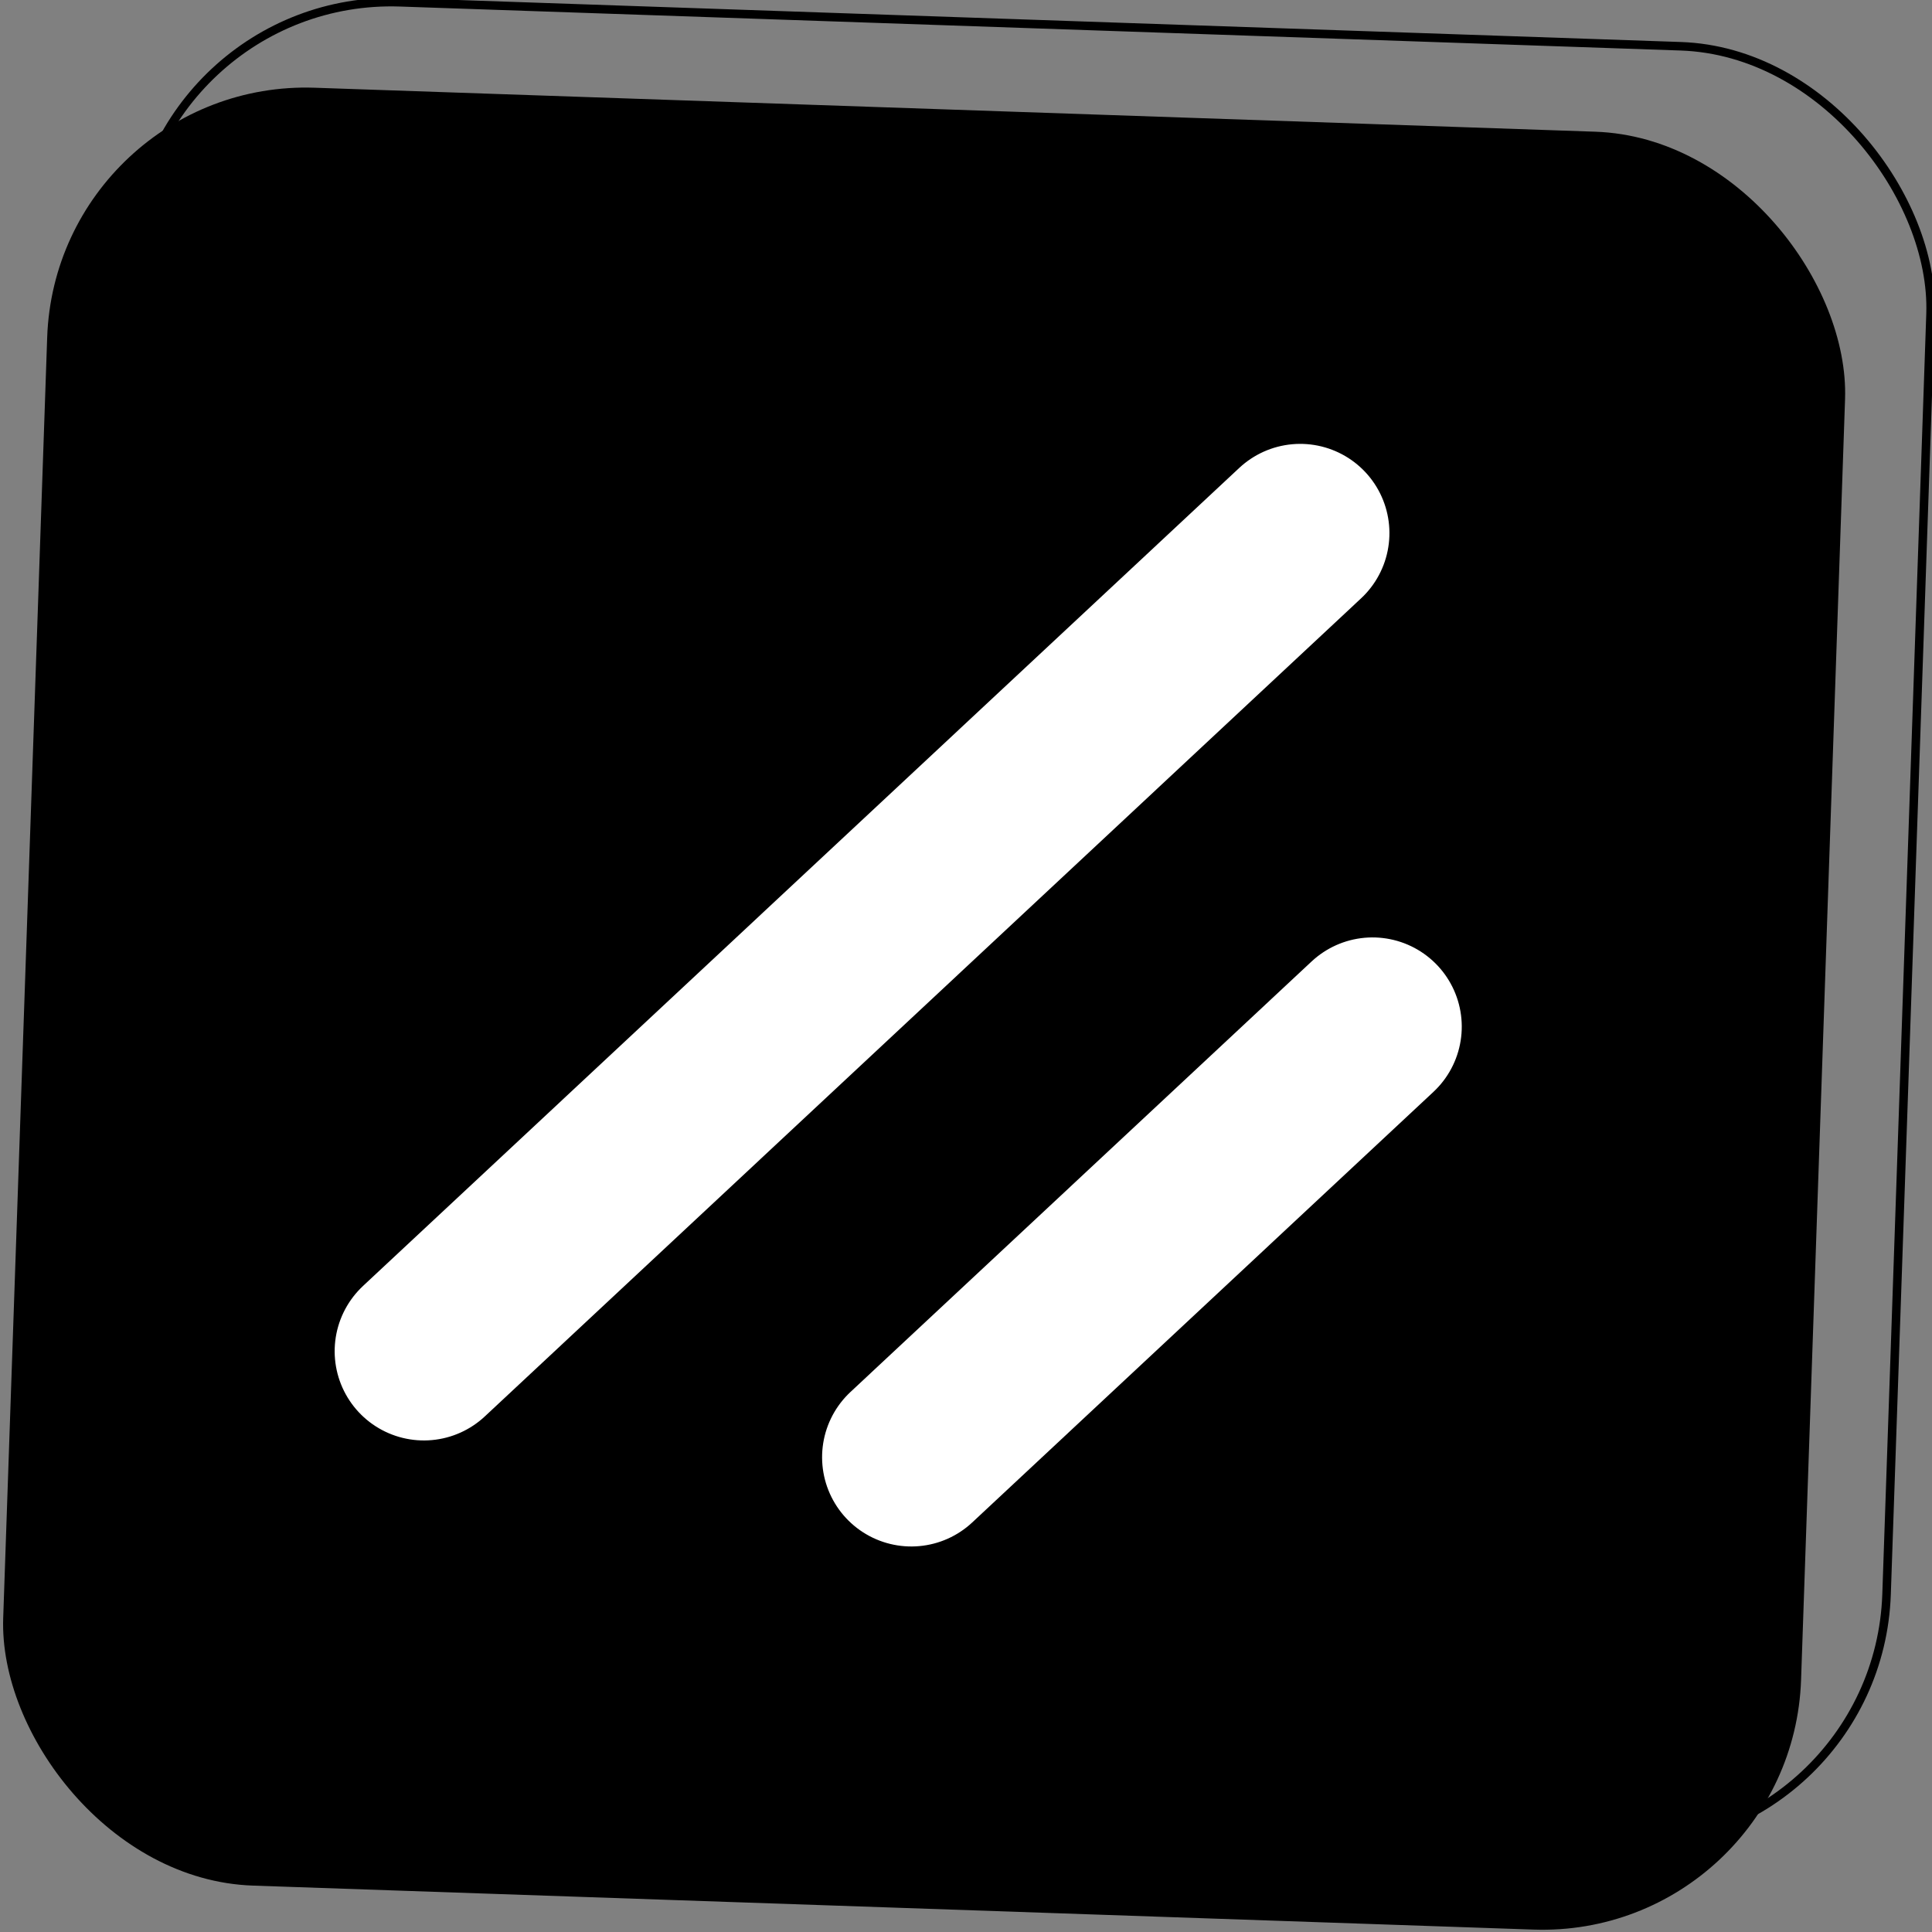 <?xml version="1.0" encoding="UTF-8" standalone="no"?>
<!-- Created with Inkscape (http://www.inkscape.org/) -->

<svg
   width="89.564"
   height="89.564"
   viewBox="0 0 29.855 29.855"
   version="1.1"
   id="svg1"
   xml:space="preserve"
   xmlns="http://www.w3.org/2000/svg"
   xmlns:svg="http://www.w3.org/2000/svg"><rect x="0" y="0" width="29.855" height="29.855" fill="#808080" stroke="none"/><defs
     id="defs1"><linearGradient
       id="swatch31"><stop
         style="stop-color:#000000;stop-opacity:0.406;"
         offset="0"
         id="stop32" /></linearGradient><linearGradient
       id="linearGradient30"><stop
         style="stop-color:#3c6eb4;stop-opacity:0.406;"
         offset="0"
         id="stop30" /><stop
         style="stop-color:#3c6eb4;stop-opacity:0;"
         offset="1"
         id="stop31" /></linearGradient><style
       id="style1">
      .st0, .st1 {
        fill: none;
      }

      .st1 {
        stroke: #000;
        stroke-linecap: round;
        stroke-linejoin: round;
        stroke-width: 32px;
      }
    </style><style
       id="style1-7">
      .st0, .st1 {
        fill: none;
      }

      .st1 {
        stroke: #000;
        stroke-linecap: round;
        stroke-linejoin: round;
        stroke-width: 32px;
      }
    </style><style
       id="style1-0">
      .st0, .st1 {
        fill: none;
      }

      .st1 {
        stroke: #000;
        stroke-linecap: round;
        stroke-linejoin: round;
        stroke-width: 32px;
      }
    </style><style
       id="style1-06">
      .st0, .st1 {
        fill: none;
      }

      .st1 {
        stroke: #000;
        stroke-linecap: round;
        stroke-linejoin: round;
        stroke-width: 32px;
      }
    </style><style
       id="style1-6">
      .st0, .st1 {
        fill: none;
      }

      .st1 {
        stroke: #000;
        stroke-linecap: round;
        stroke-linejoin: round;
        stroke-width: 32px;
      }
    </style><style
       id="style1-8">
      .st0, .st1 {
        fill: none;
      }

      .st1 {
        stroke: #000;
        stroke-linecap: round;
        stroke-linejoin: round;
        stroke-width: 32px;
      }
    </style></defs><g
     id="g4"
     transform="matrix(0.99,0.034,-0.034,0.99,-312.868,-191.05)"><rect
       style="fill:#000000;stroke-width:0.133;stroke-dasharray:1.6"
       id="rect3"
       width="28.063"
       height="28.063"
       x="323.192"
       y="183.111"
       rx="4.038"
       ry="4.038" /><g
       id="g3"
       transform="matrix(0.087,0,0,0.087,326.128,186.047)"><line
         class="st1"
         x1="208"
         y1="128"
         x2="128"
         y2="208"
         id="line1"
         style="stroke:#ffffff" /><line
         class="st1"
         x1="192"
         y1="40"
         x2="40"
         y2="192"
         id="line2"
         style="stroke:#ffffff" /></g><rect
       style="fill:none;stroke:#000000;stroke-width:0.133;stroke-dasharray:none"
       id="rect4"
       width="28.063"
       height="28.063"
       x="324.479"
       y="181.733"
       rx="4.038"
       ry="4.038" /></g></svg>
